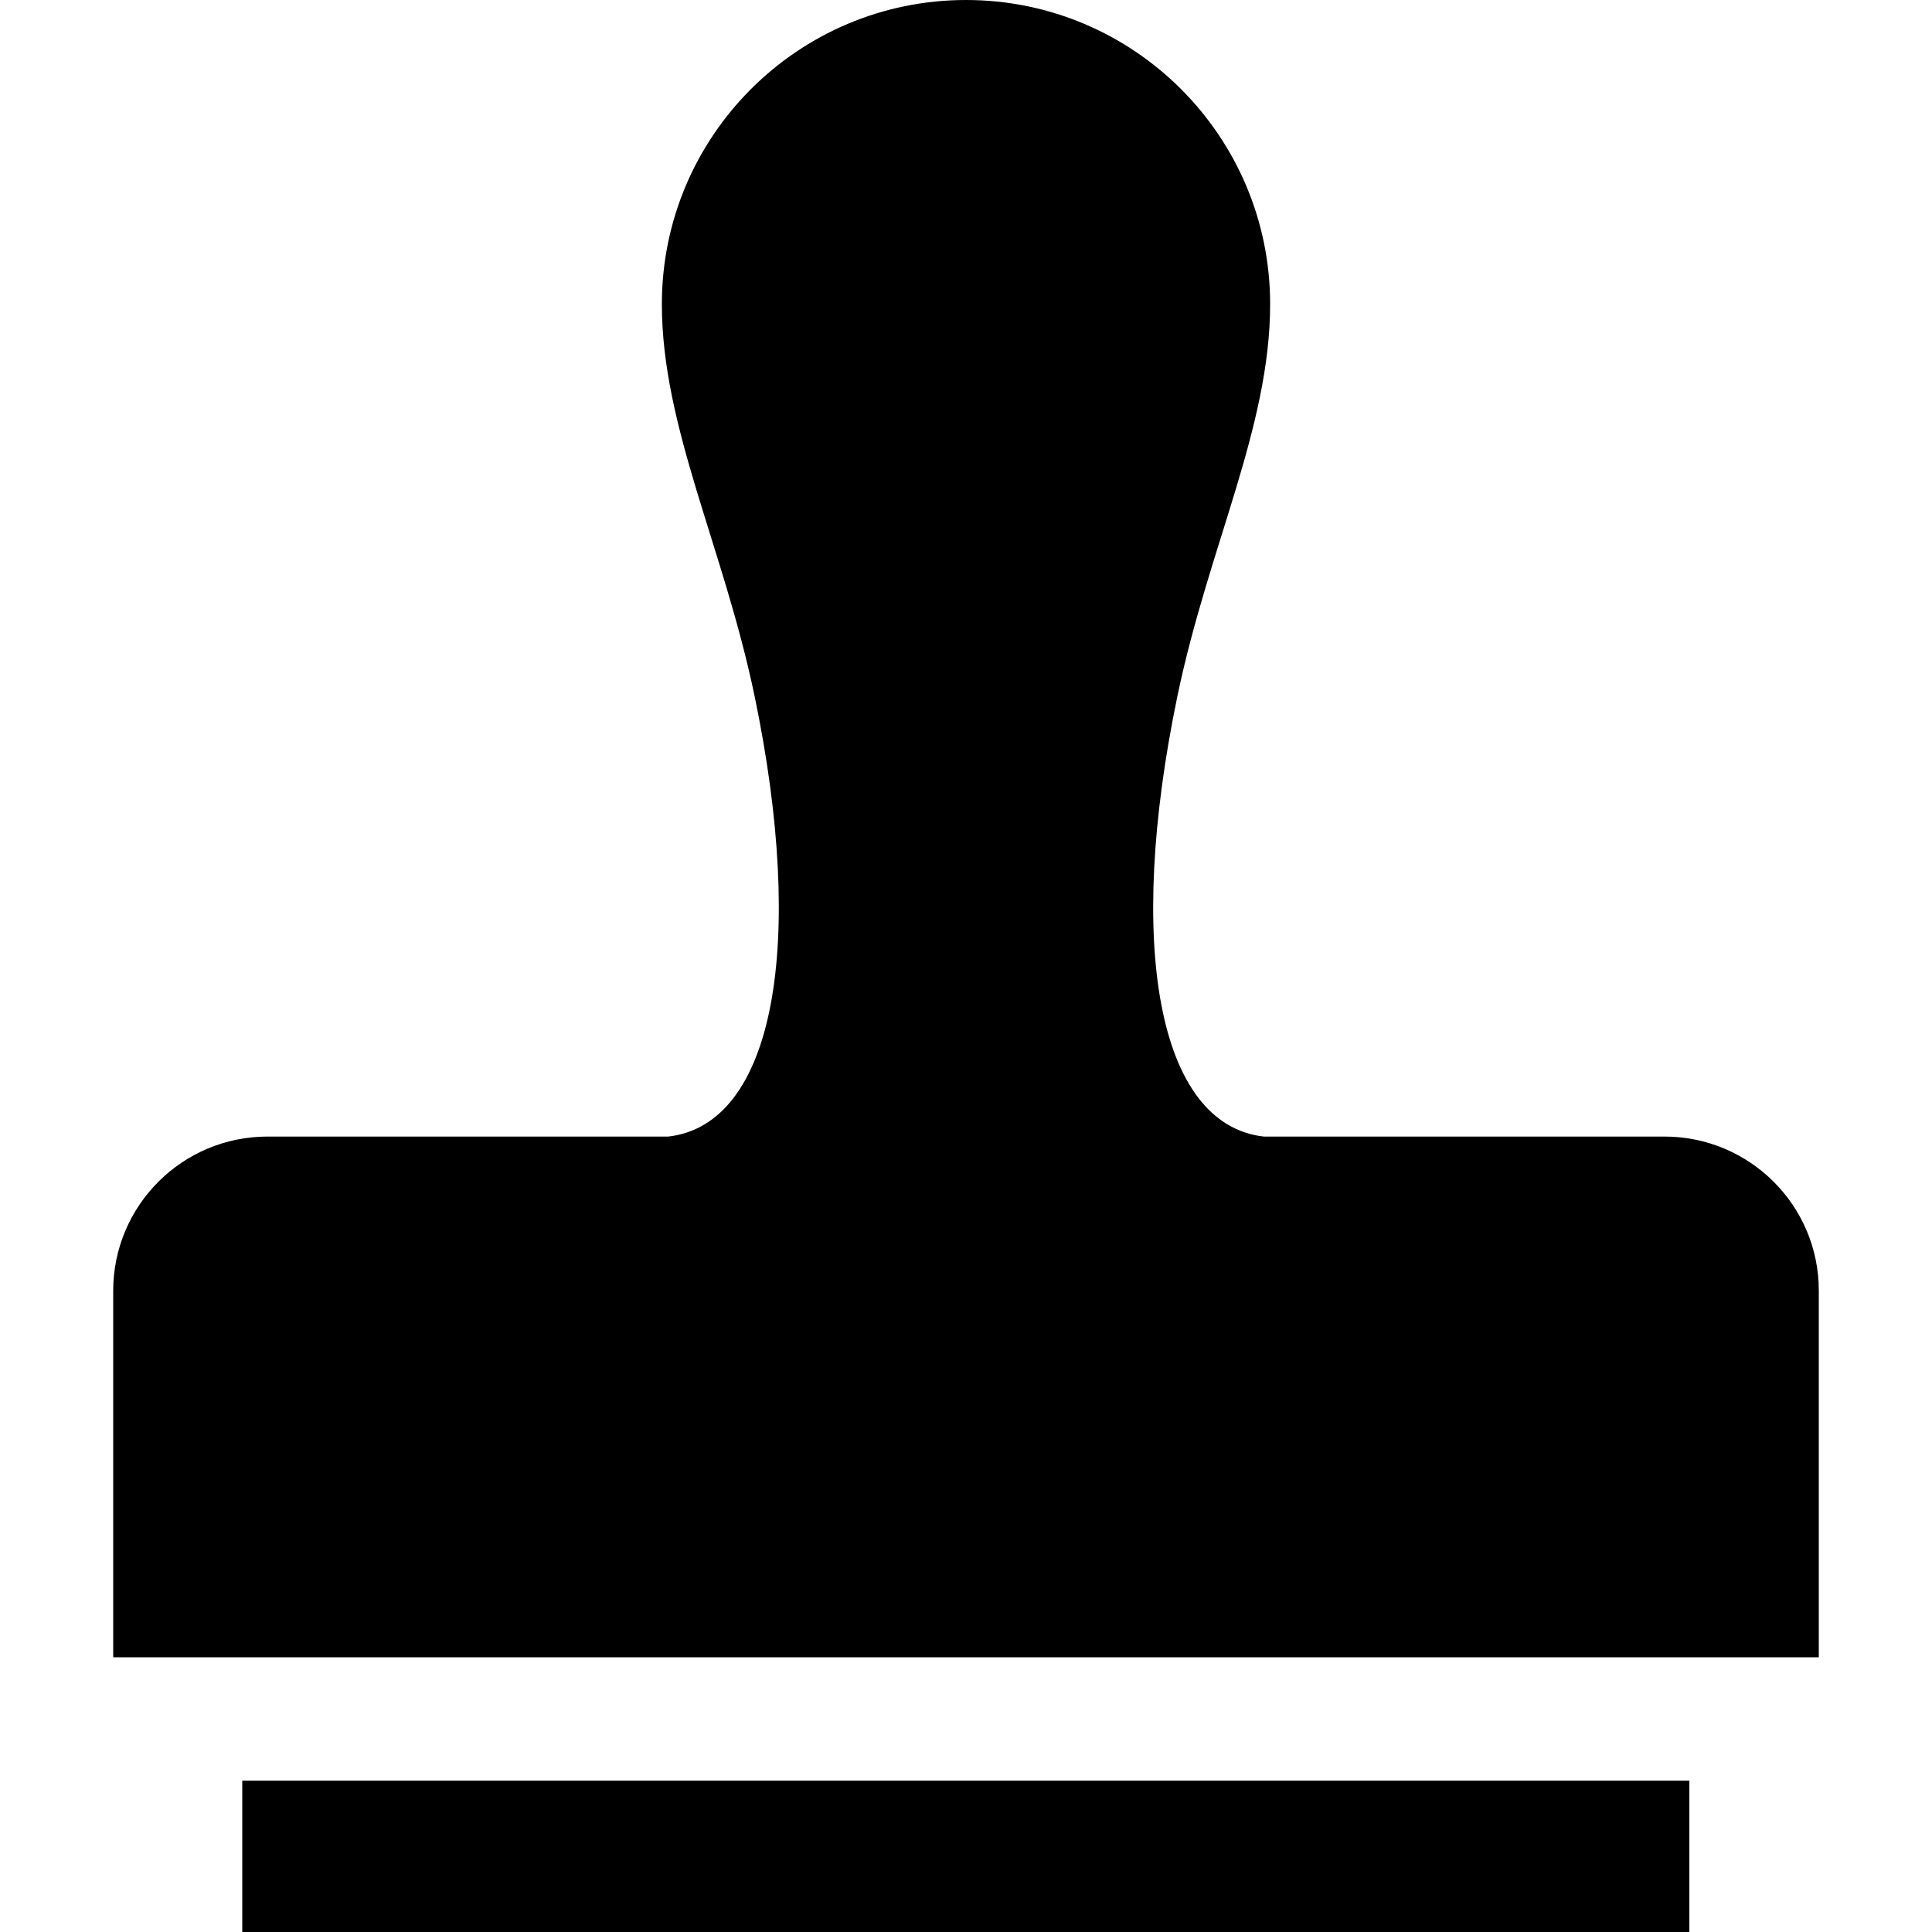 ﻿<svg xmlns="http://www.w3.org/2000/svg" viewBox="0 0 512 512" xml:space="preserve"><path d="M441.1 301.2c0 0-18.3 0-33.8 0c-29.6 0-72.4 0-72.4 0c-28.2-3.2-36.5-51-22.9-116.6c8.2-39.5 24.6-71.3 24.6-104C336.6 36.1 300.5 0 256 0c-44.5 0-80.6 36.1-80.6 80.6c0 32.7 16.4 64.5 24.6 104c13.6 65.5 5.3 113.4-22.9 116.6c0 0-42.8 0-72.4 0c-15.4 0-33.8 0-33.8 0c-22.6 0-40.9 18.3-40.9 40.9v97.1h452V342C482 319.5 463.7 301.2 441.1 301.2z"/><rect x="64.2" y="471.9" width="383.5" height="40.1"/></svg>